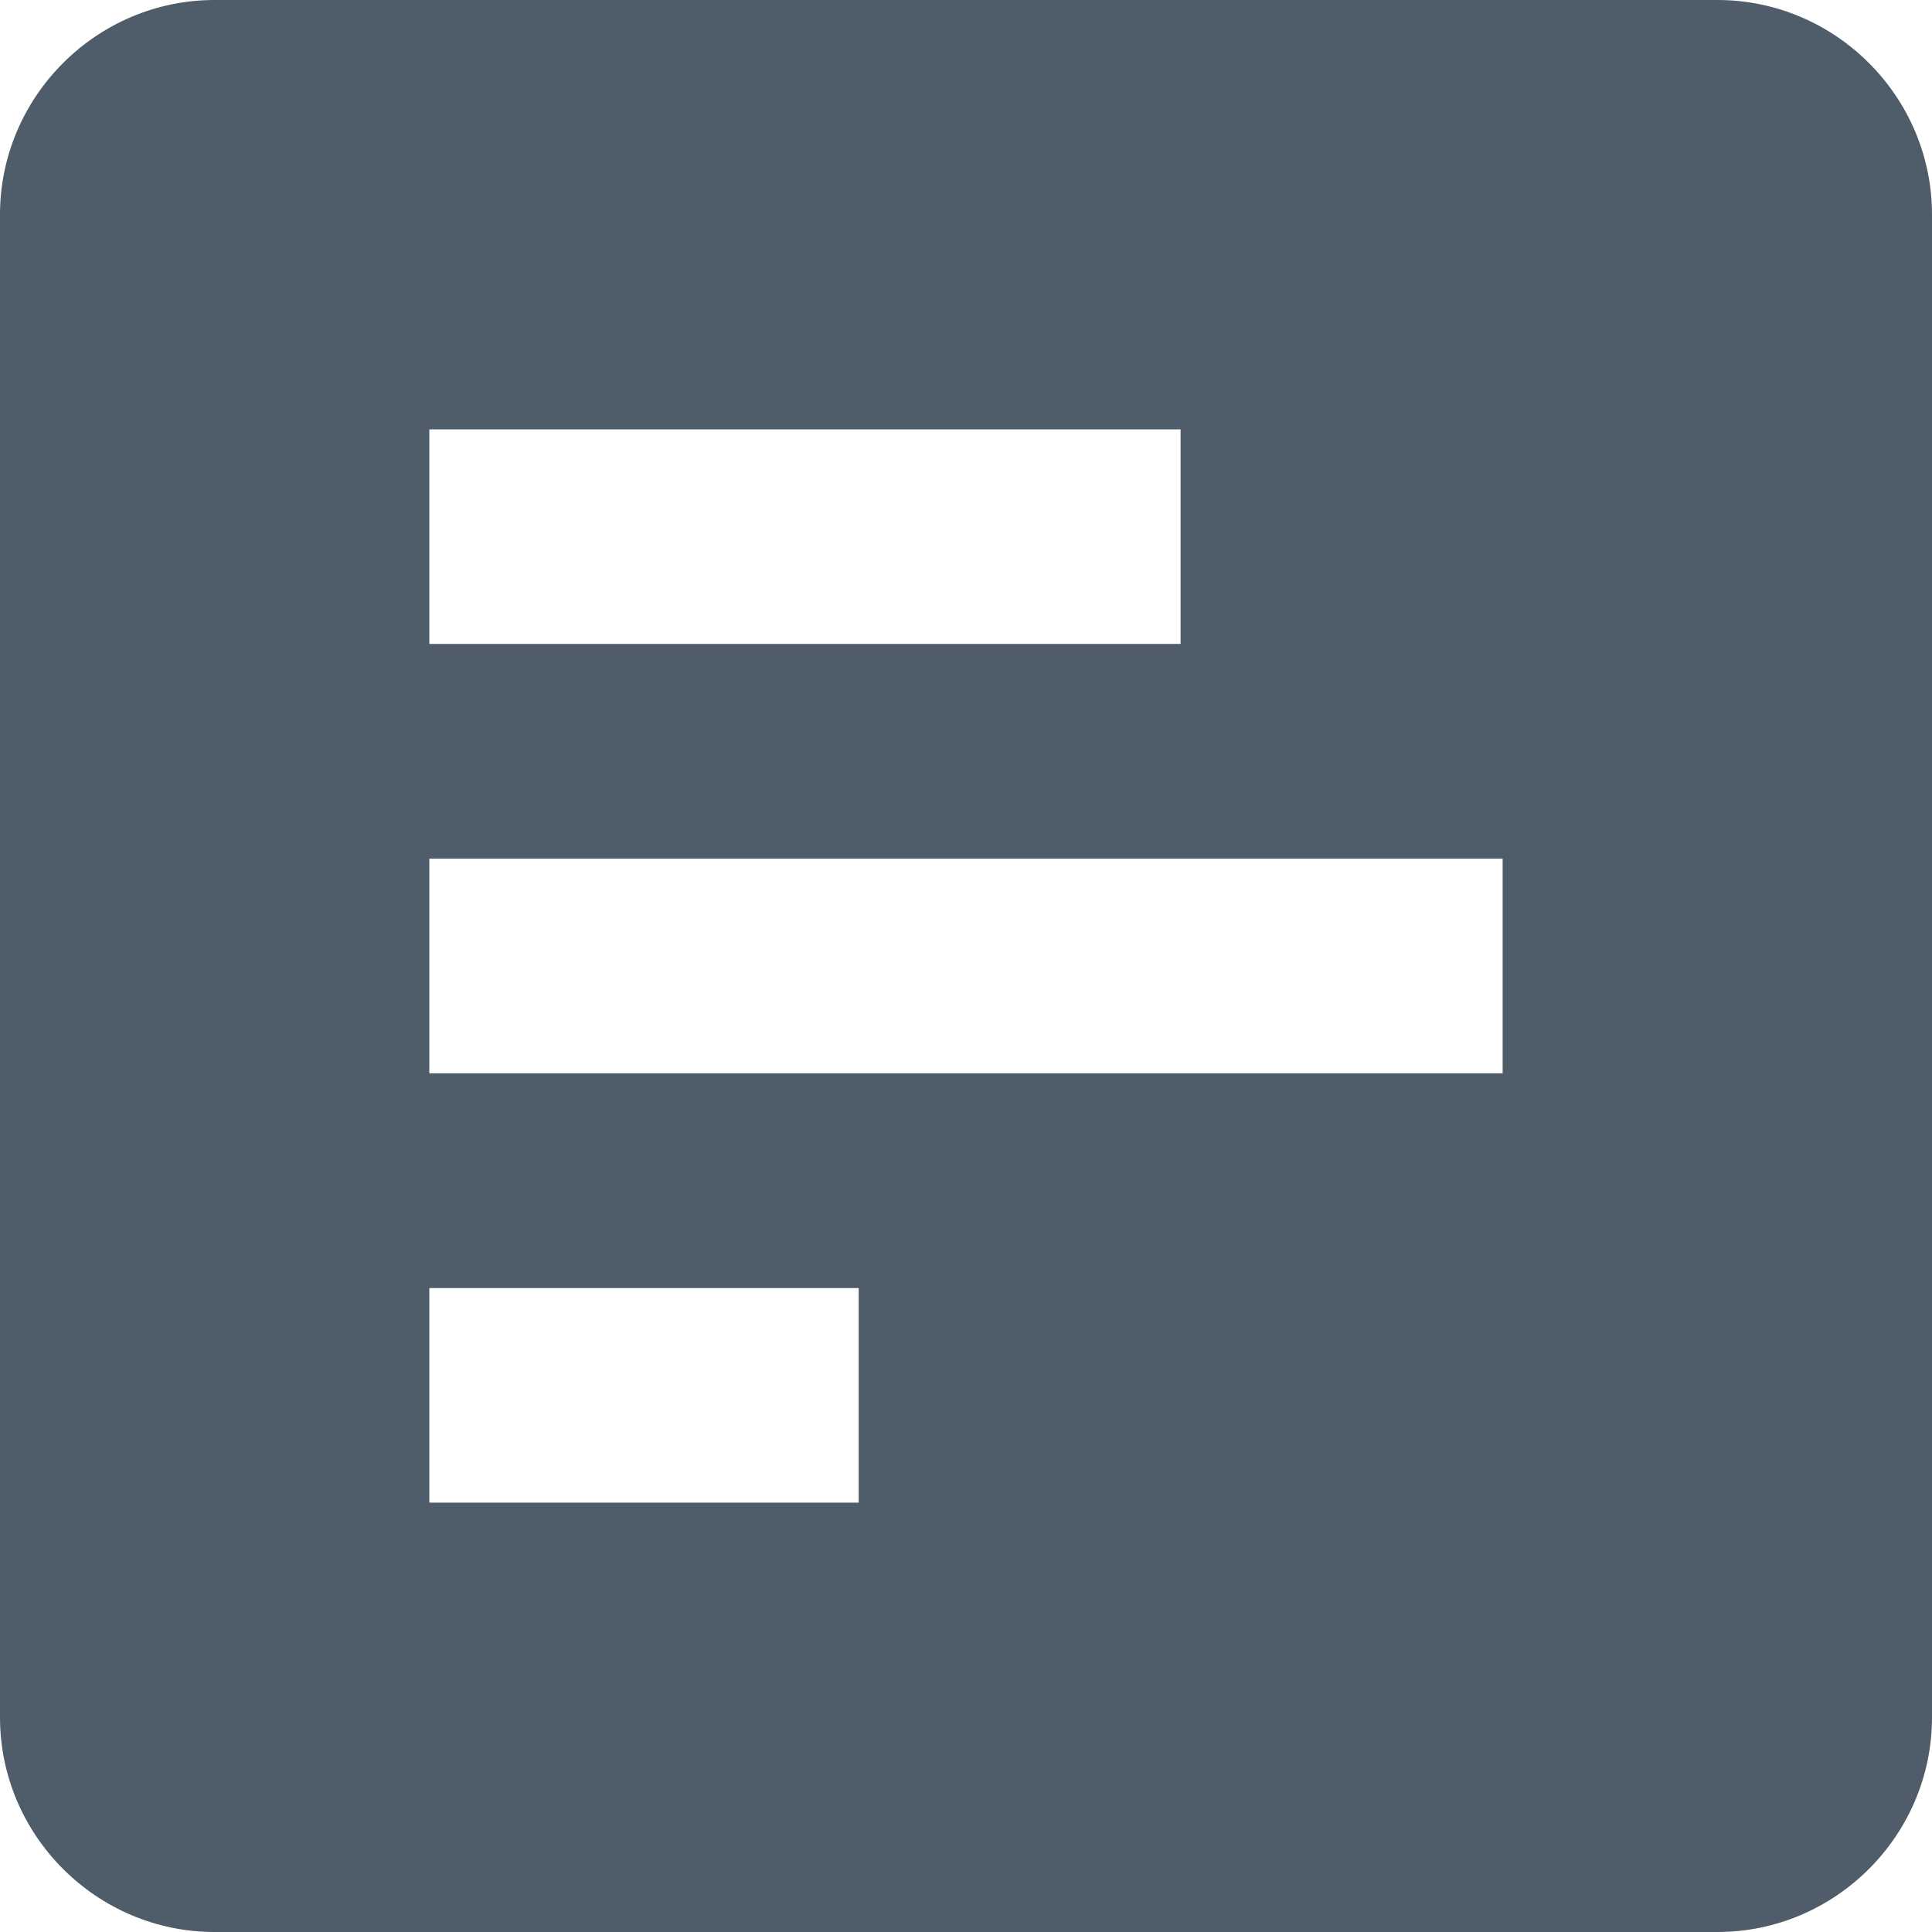 <?xml version="1.0" encoding="UTF-8"?>
<svg width="13px" height="13px" viewBox="0 0 13 13" version="1.1" xmlns="http://www.w3.org/2000/svg" xmlns:xlink="http://www.w3.org/1999/xlink">
    <!-- Generator: Sketch 51.3 (57544) - http://www.bohemiancoding.com/sketch -->
    <title>ic_assessment</title>
    <desc>Created with Sketch.</desc>
    <defs></defs>
    <g id="PICHT_v1" stroke="none" stroke-width="1" fill="none" fill-rule="evenodd">
        <g id="17_pitch-" transform="translate(-419, -181)" fill="#4F5C69">
            <g id="ic_assessment" transform="translate(425.5, 187.5) rotate(90) translate(-425.5, -187.5) translate(419, 181)">
                <path d="M11.556,0 L1.444,0 C0.65,0 0,0.65 0,1.444 L0,11.556 C0,12.35 0.65,13 1.444,13 L11.556,13 C12.35,13 13,12.35 13,11.556 L13,1.444 C13,0.65 12.35,0 11.556,0 L11.556,0 Z M4.333,10.111 L2.889,10.111 L2.889,5.056 L4.333,5.056 L4.333,10.111 L4.333,10.111 Z M7.222,10.111 L5.778,10.111 L5.778,2.889 L7.222,2.889 L7.222,10.111 L7.222,10.111 Z M10.111,10.111 L8.667,10.111 L8.667,7.222 L10.111,7.222 L10.111,10.111 L10.111,10.111 Z" id="Shape"></path>
            </g>
        </g>
    </g>
</svg>